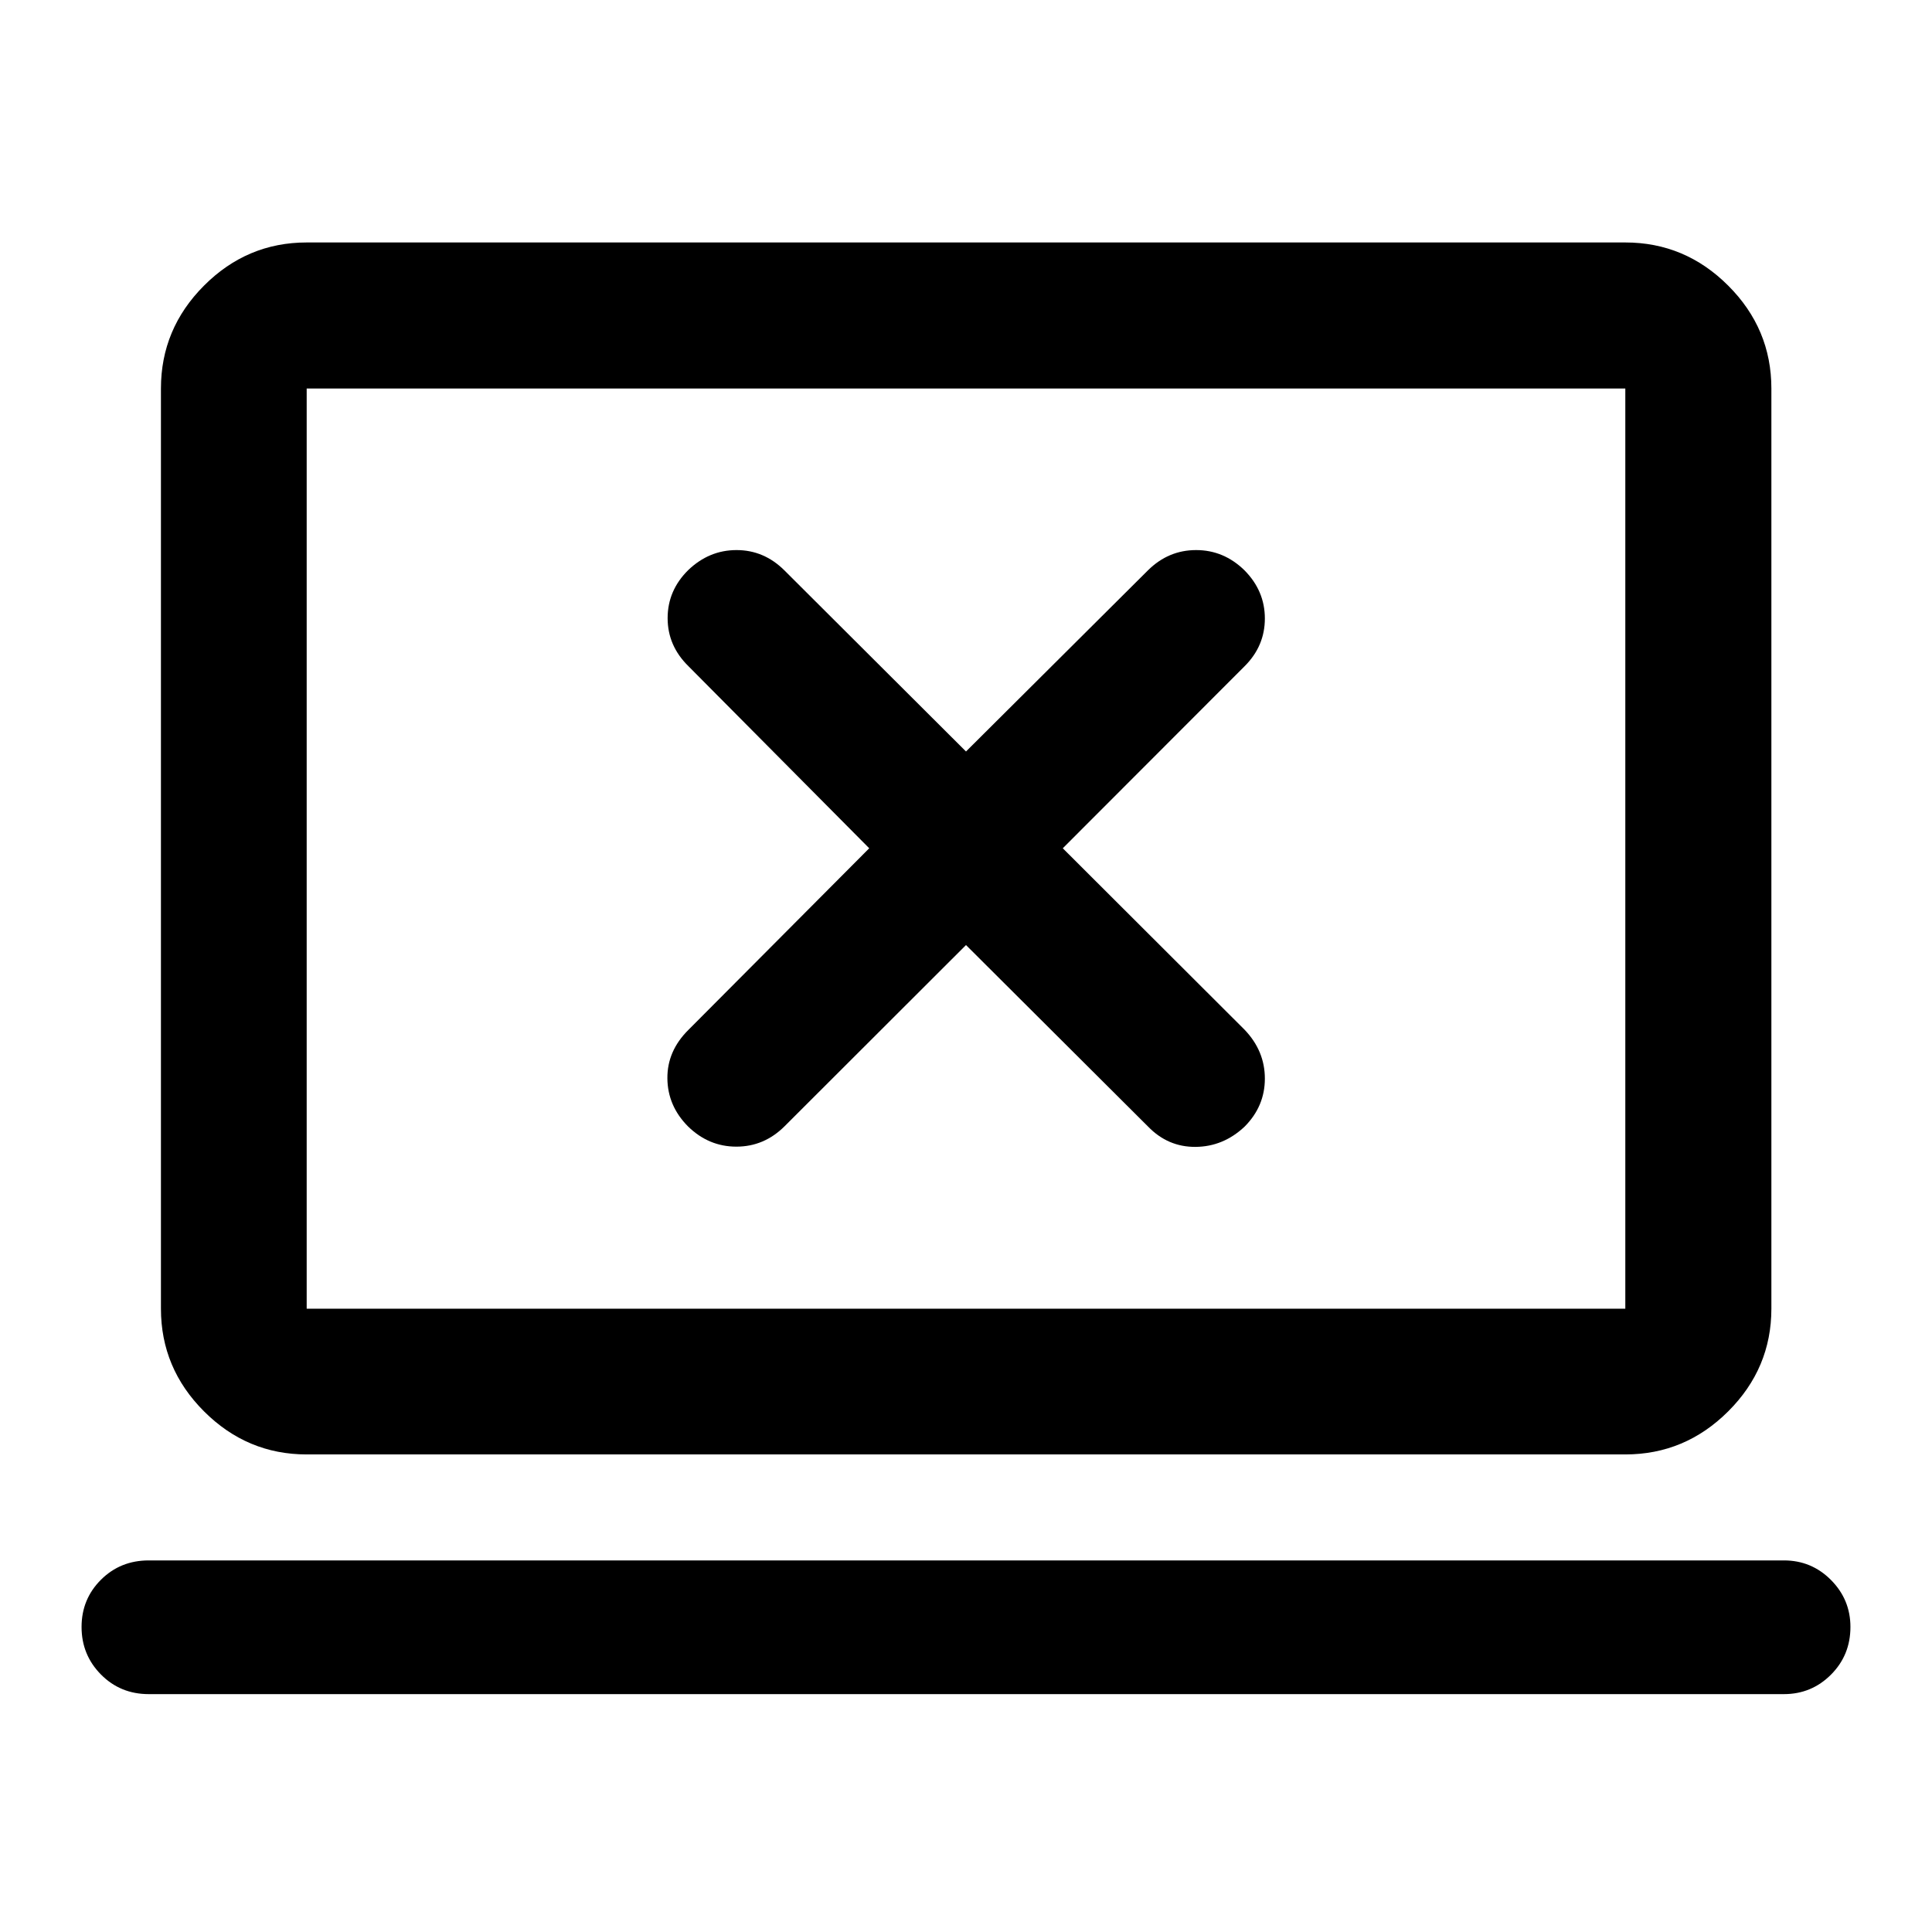 <svg xmlns="http://www.w3.org/2000/svg" height="40" viewBox="0 -960 960 960" width="40"><path d="m480-490.41 90.42 90.15q9.91 10.26 23.68 10.14 13.77-.12 24.34-10.07 10.06-10.11 10.06-23.86t-10.06-24.27l-90.35-90.18 90.31-90.42q10.1-10.03 10.1-23.75t-10.12-23.94q-10.28-10.06-24.04-10.06t-23.92 10.06L480-586.59l-90.26-90.02q-10.13-10.06-23.76-10.06t-24.02 9.96q-10.22 10.11-10.22 23.87 0 13.76 10.39 23.92l89.78 90.42-89.82 90.22q-10.59 10.48-10.47 24.12.12 13.65 10.24 23.86 10.28 10.06 24.04 10.06t23.92-10.1L480-490.41ZM73.92-118.2q-14.11 0-23.75-9.74t-9.64-23.63q0-13.86 9.64-23.47 9.64-9.6 23.75-9.6h812.5q13.72 0 23.39 9.73 9.66 9.73 9.66 23.34 0 14.01-9.66 23.69-9.67 9.68-23.39 9.68H73.92Zm78.47-119.1q-29.62 0-51.02-21.41-21.4-21.4-21.4-51.01v-457.22q0-29.69 21.4-51.13 21.4-21.45 51.02-21.45h655.22q29.68 0 51.13 21.45 21.45 21.44 21.45 51.13v457.22q0 29.61-21.45 51.01-21.45 21.41-51.13 21.41H152.39Zm0-72.42h655.22v-457.22H152.39v457.22Zm0 0v-457.22 457.22Z"/></svg>